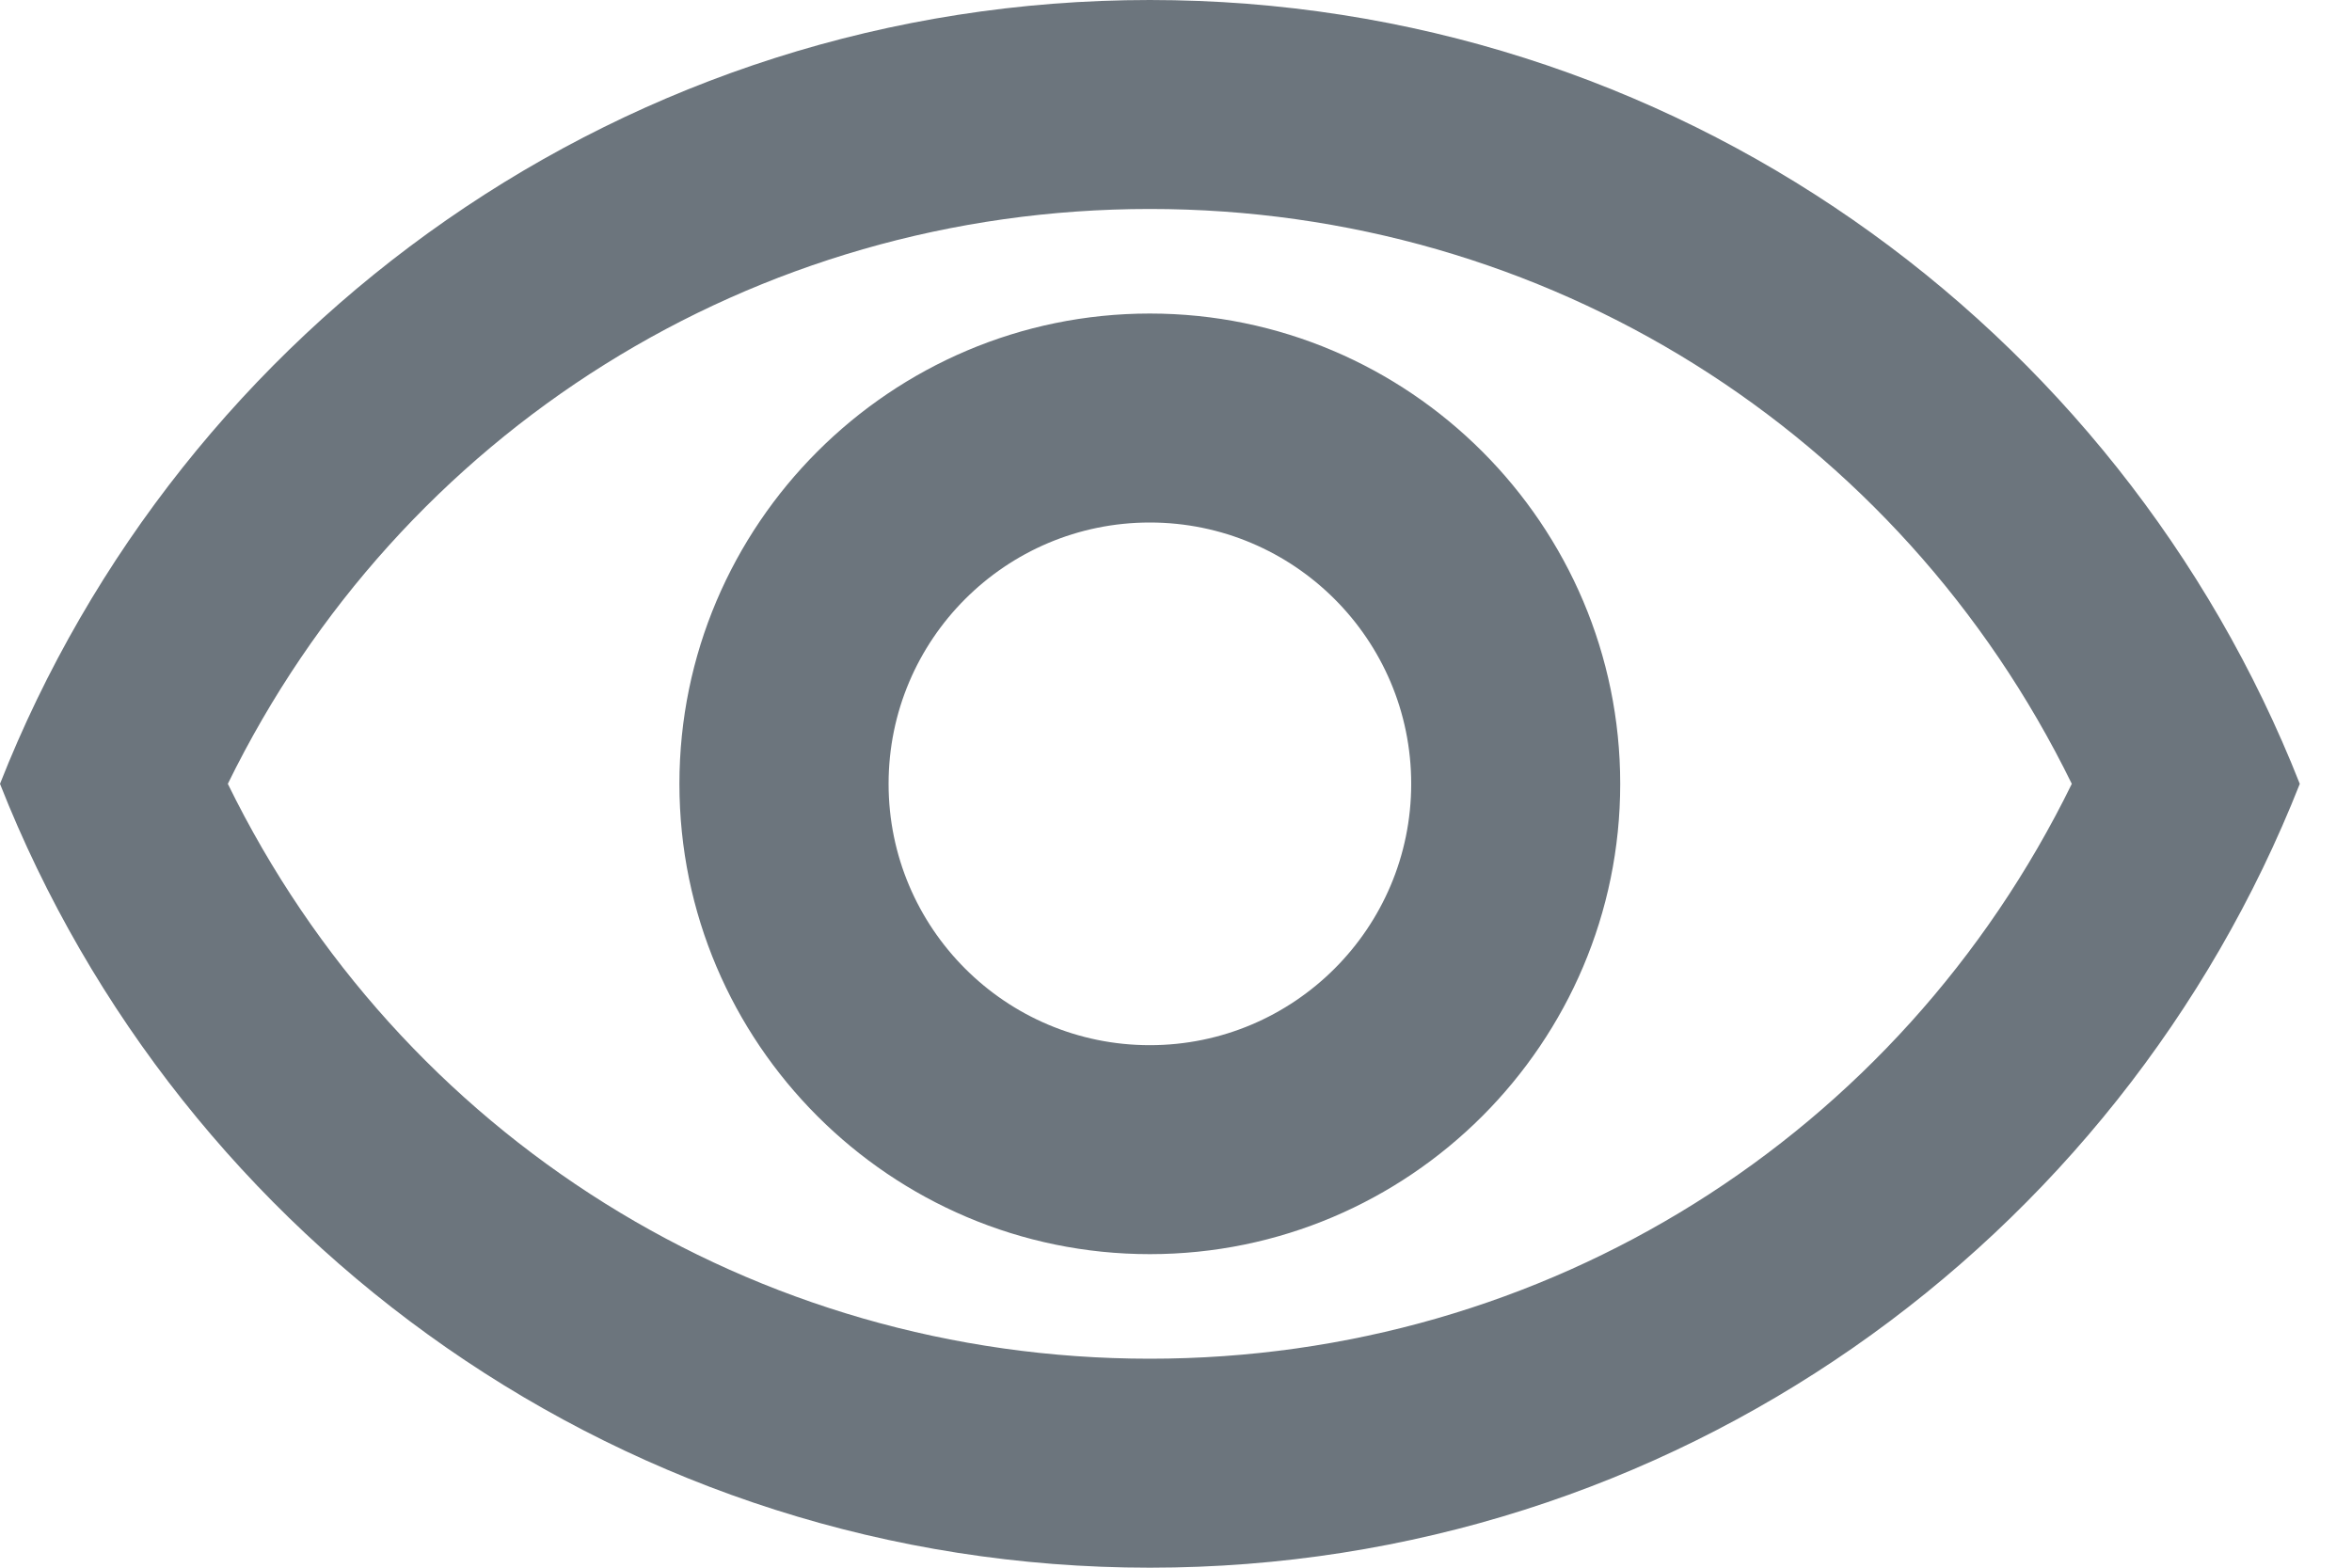 <svg width="15" height="10" viewBox="0 0 15 10" fill="none" xmlns="http://www.w3.org/2000/svg">
    <path d="M7.333 1.333C9.86 1.333 12.113 2.753 13.213 5C12.113 7.247 9.86 8.667 7.333 8.667C4.807 8.667 2.553 7.247 1.453 5C2.553 2.753 4.807 1.333 7.333 1.333ZM7.333 0C4 0 1.153 2.073 0 5C1.153 7.927 4 10 7.333 10C10.667 10 13.513 7.927 14.667 5C13.513 2.073 10.667 0 7.333 0ZM7.333 3.333C8.253 3.333 9 4.08 9 5C9 5.92 8.253 6.667 7.333 6.667C6.413 6.667 5.667 5.92 5.667 5C5.667 4.08 6.413 3.333 7.333 3.333ZM7.333 2C5.68 2 4.333 3.347 4.333 5C4.333 6.653 5.68 8 7.333 8C8.987 8 10.333 6.653 10.333 5C10.333 3.347 8.987 2 7.333 2Z" fill="#6C757D"/>
</svg>